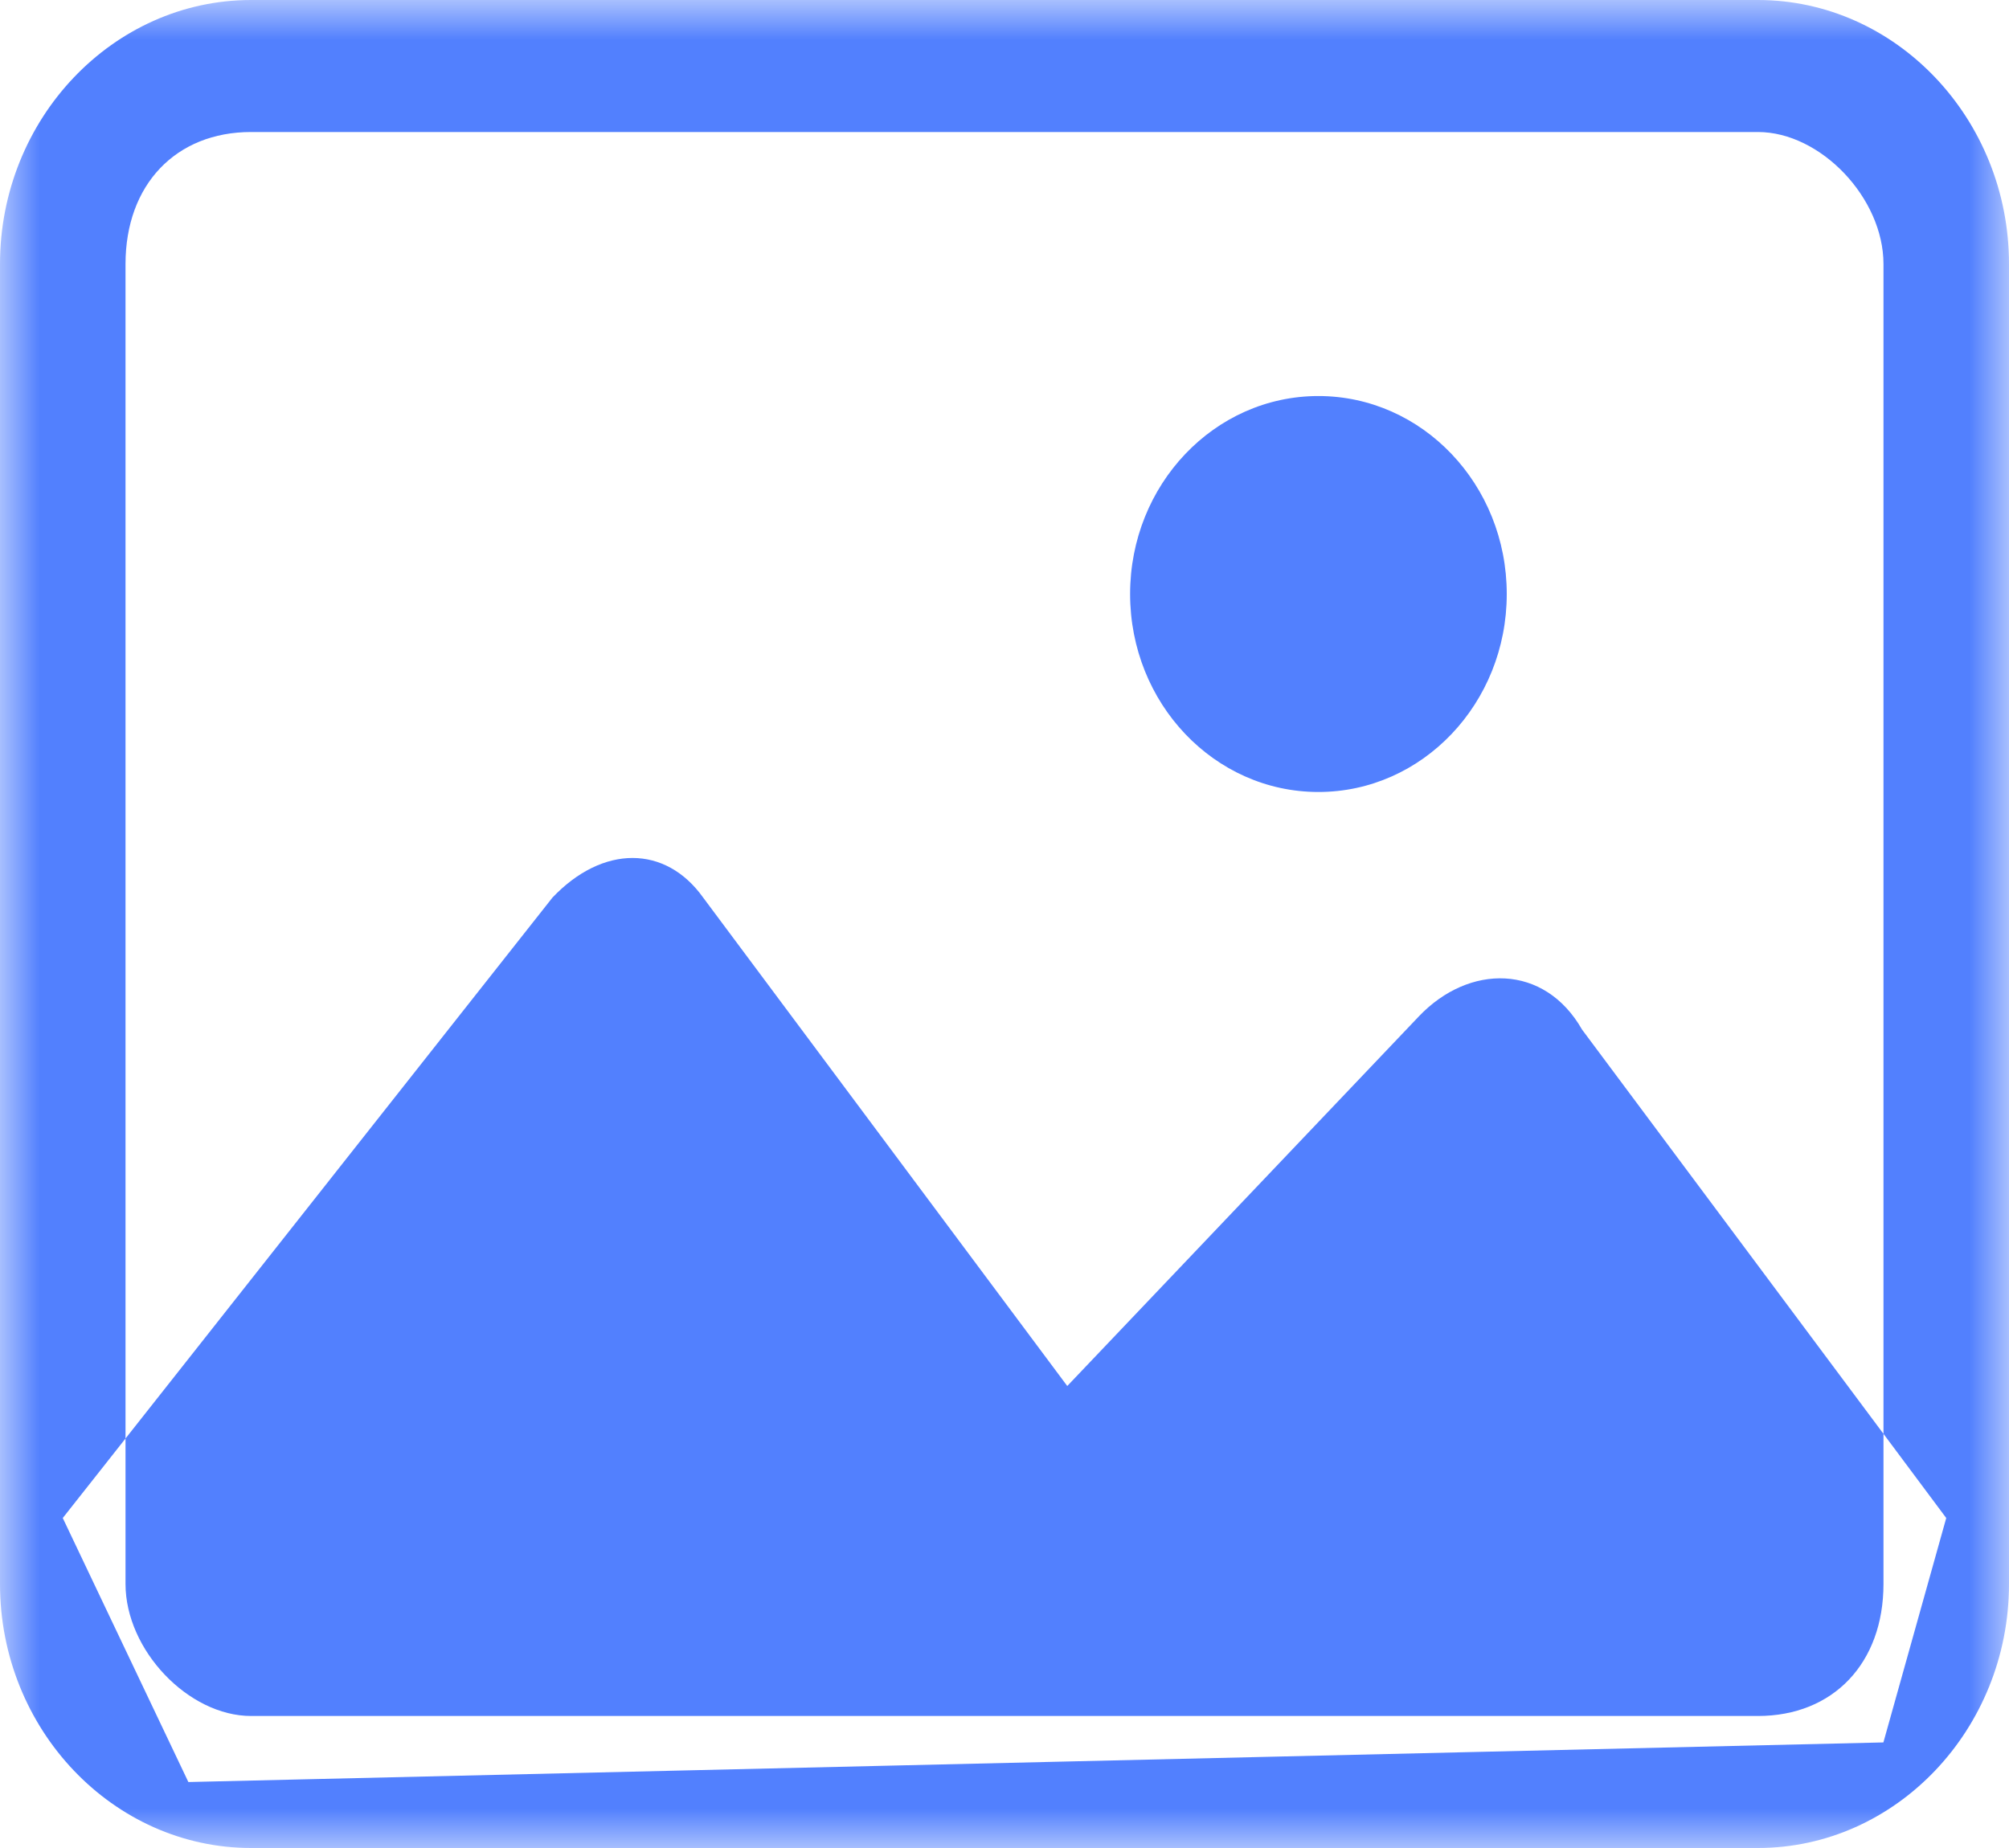 <?xml version="1.0" encoding="UTF-8"?>
<svg width="25px" height="23px" viewBox="0 0 25 23" version="1.1" xmlns="http://www.w3.org/2000/svg" xmlns:xlink="http://www.w3.org/1999/xlink">
    <!-- Generator: Sketch 53.2 (72643) - https://sketchapp.com -->
    <title>tupian</title>
    <desc>Created with Sketch.</desc>
    <defs>
        <polygon id="path-1" points="7.94883175e-17 0 25 0 25 23 7.94883175e-17 23"></polygon>
    </defs>
    <g id="dianzibignli" stroke="none" stroke-width="1" fill="none" fill-rule="evenodd">
        <g id="新增病历模版-copy-3" transform="translate(-554, -228)">
            <g id="tupian" transform="translate(554, 228)">
                <mask id="mask-2" fill="white">
                    <use xlink:href="#path-1"></use>
                </mask>
                <g id="Clip-2"></g>
                <path d="M1.562,3.286 L1.562,19.714 C1.562,20.536 2.344,21.357 3.125,21.357 L21.875,21.357 C22.812,21.357 23.438,20.7 23.438,19.714 L23.438,3.286 C23.438,2.464 22.656,1.643 21.875,1.643 L3.125,1.643 C2.187,1.643 1.562,2.3 1.562,3.286 Z M0,3.286 C0,1.478 1.406,0 3.125,0 L21.875,0 C23.594,0 25,1.478 25,3.286 L25,19.714 C25,21.522 23.594,23 21.875,23 L3.125,23 C1.406,23 0,21.522 0,19.714 L0,3.286 Z M0.781,18.893 L6.875,11.171 C7.5,10.514 8.281,10.514 8.75,11.171 L13.281,17.25 L17.656,12.65 C18.281,11.993 19.219,11.993 19.687,12.814 L24.219,18.893 L23.437,21.686 L2.344,22.179 L0.781,18.893 Z M14.063,7.393 C14.063,8.754 15.112,9.857 16.406,9.857 C17.701,9.857 18.75,8.754 18.75,7.393 C18.75,6.032 17.701,4.929 16.406,4.929 C15.112,4.929 14.063,6.032 14.063,7.393 Z" id="Fill-1" fill="#5280FE" mask="url(#mask-2)"></path>
            </g>
        </g>
    </g>
</svg>